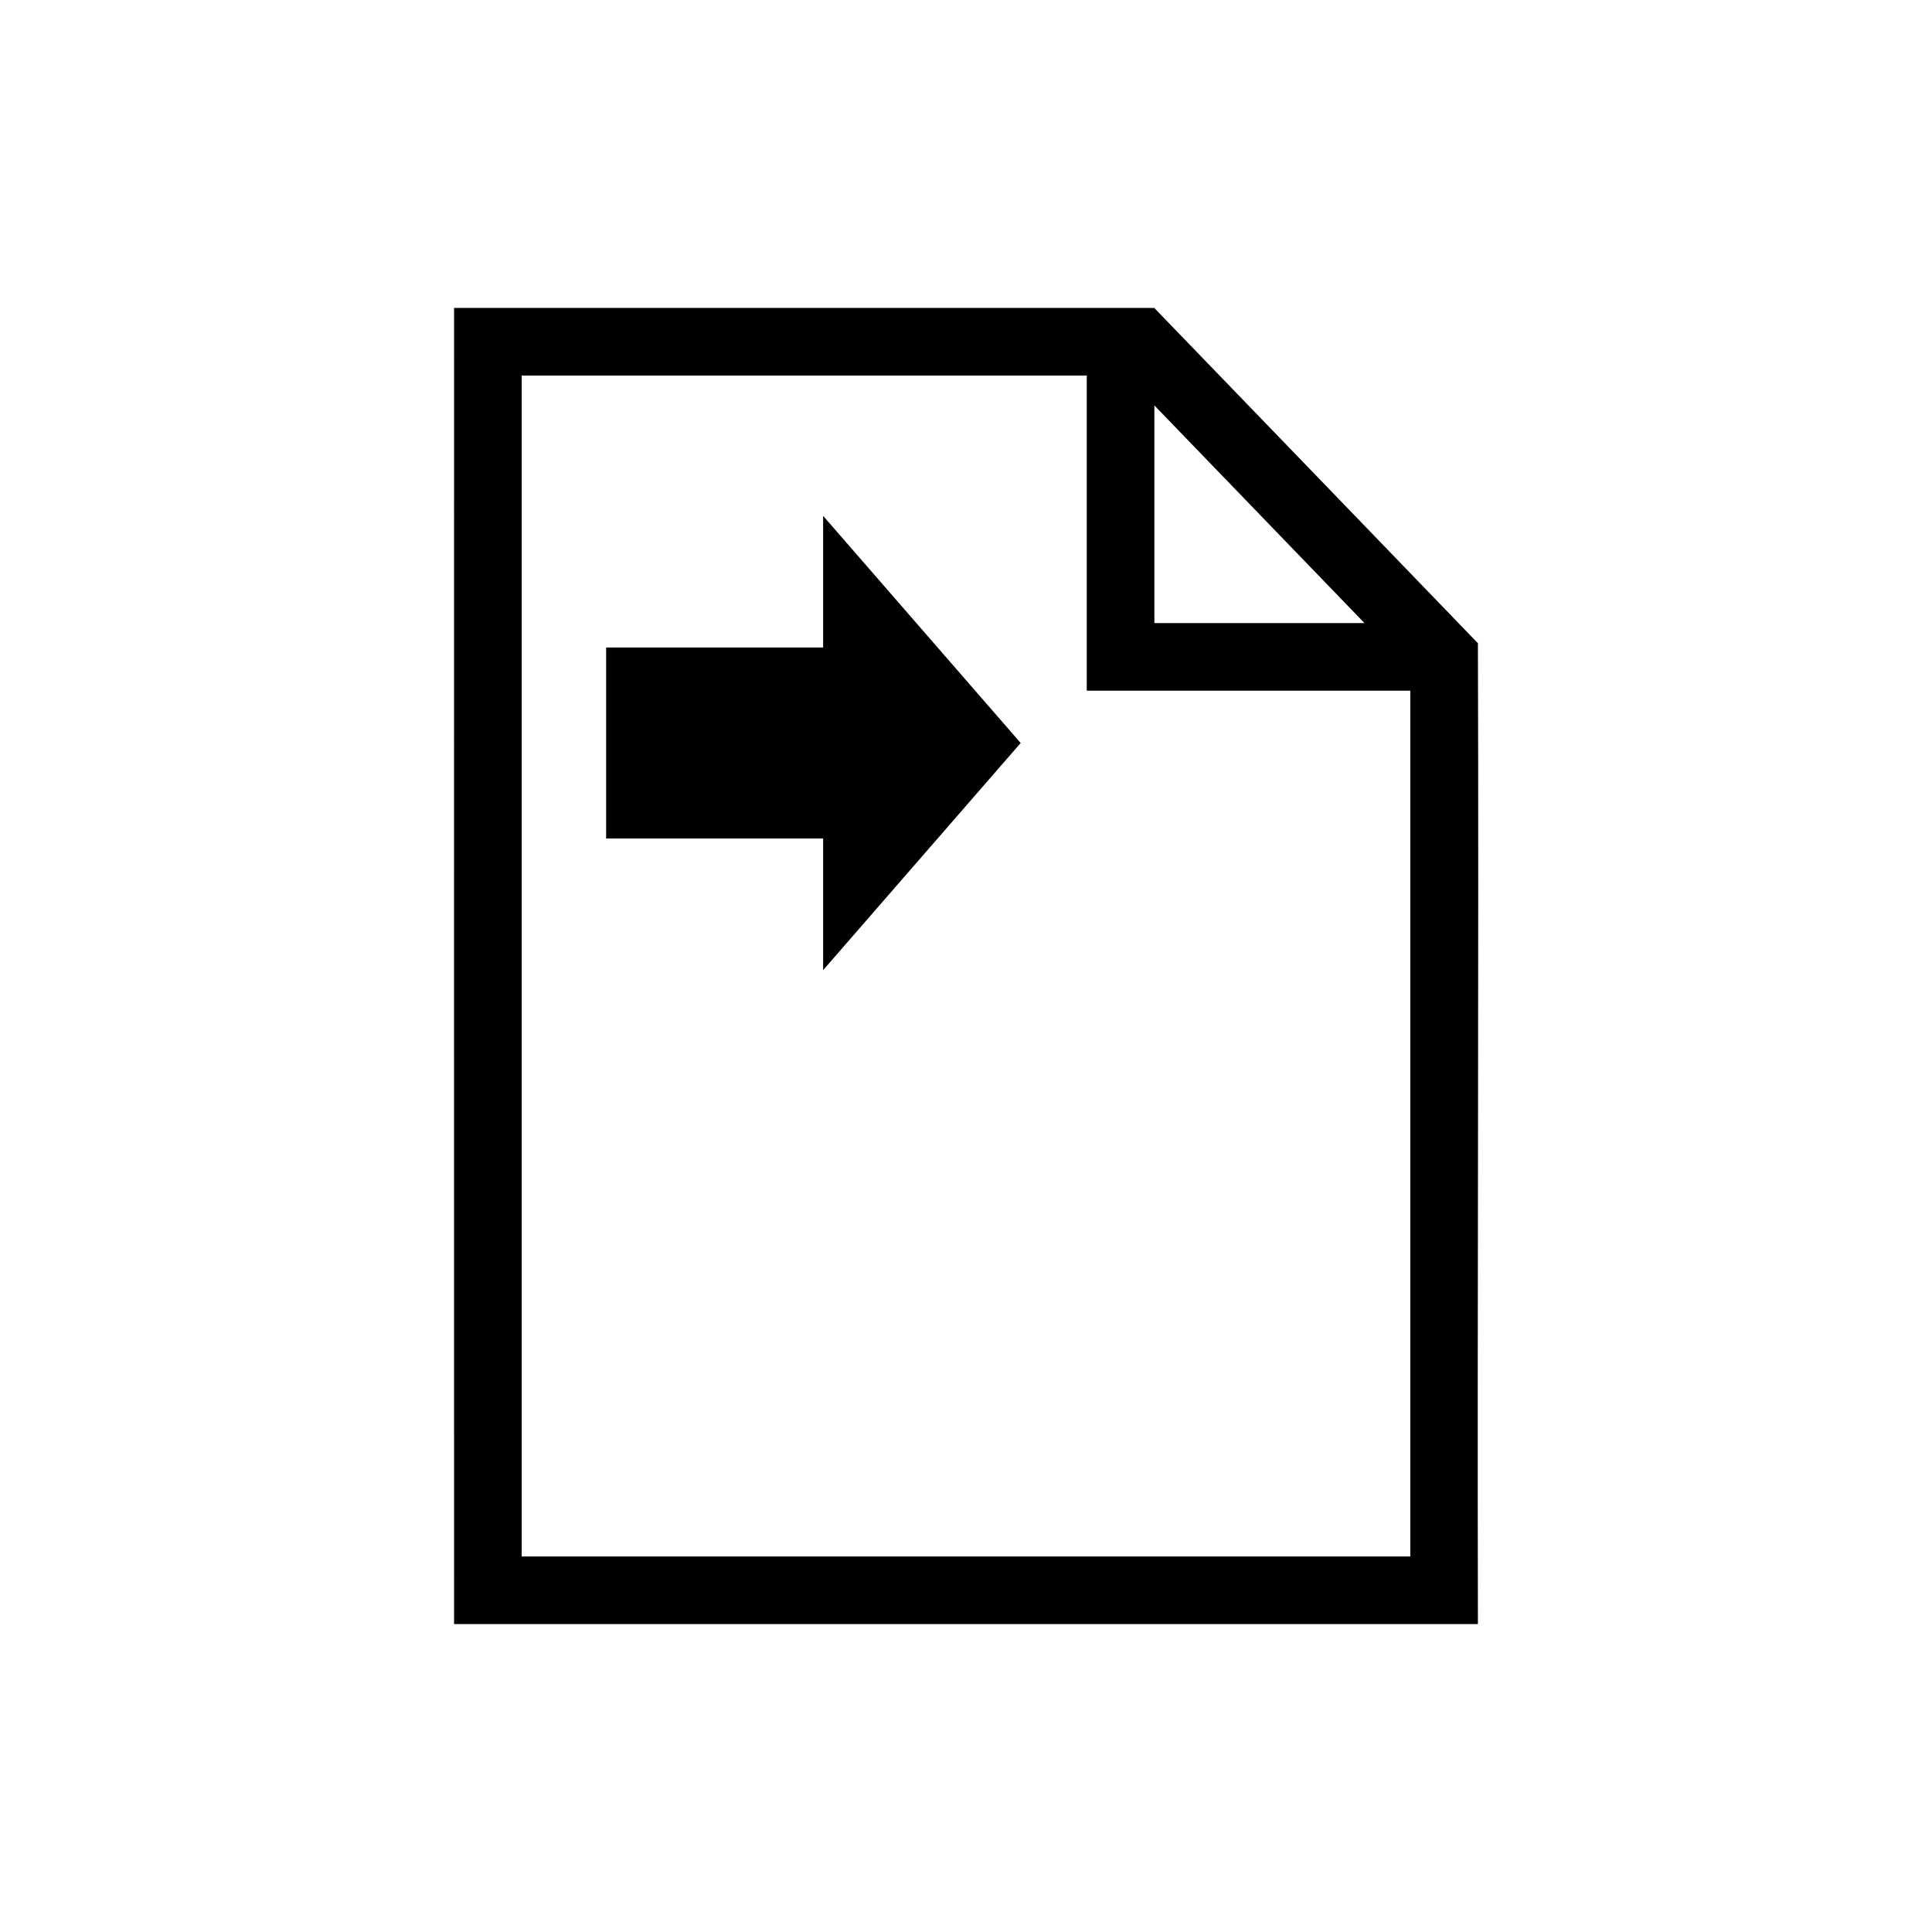 <?xml version="1.0" encoding="UTF-8" standalone="no"?>
<svg
   xmlns:dc="http://purl.org/dc/elements/1.1/"
   xmlns:cc="http://creativecommons.org/ns#"
   xmlns:rdf="http://www.w3.org/1999/02/22-rdf-syntax-ns#"
   xmlns:svg="http://www.w3.org/2000/svg"
   xmlns="http://www.w3.org/2000/svg"
   version="1.1"
   id="svg2"
   viewBox="0 0 2000 2000"
   height="2000"
   width="2000">
  <defs
     id="defs4" />
  <g
     transform="translate(0,947.638)"
     id="layer1">
    <path
       d="m 852.104,-413.617 c 0,45.423 0,90.846 0,136.27 l -224.641,0 0,197.729 224.641,0 0,136.268 204.494,-235.133 z M 470.07,-628.885 c -0.111,450.581 0,909.214 0,1362.494 l 1059.859,0 c -0.758,-337.348 1.05,-680.201 0,-1015.385 C 1413.722,-402.305 1294.852,-525.305 1195,-628.74 l 0,-0.145 -0.139,0 c -241.597,0 -483.194,0 -724.791,0 z m 70,70 584.93,0 0,326.246 334.93,0 0,896.248 -919.859,0 z m 654.93,30.934 217.496,225.312 -217.496,0 z"
       style="color:#000000;font-style:normal;font-variant:normal;font-weight:normal;font-stretch:normal;font-size:medium;line-height:normal;font-family:sans-serif;text-indent:0;text-align:start;text-decoration:none;text-decoration-line:none;text-decoration-style:solid;text-decoration-color:#000000;letter-spacing:normal;word-spacing:normal;text-transform:none;direction:ltr;block-progression:tb;writing-mode:lr-tb;baseline-shift:baseline;text-anchor:start;white-space:normal;clip-rule:nonzero;display:inline;overflow:visible;visibility:visible;opacity:1;isolation:auto;mix-blend-mode:normal;color-interpolation:sRGB;color-interpolation-filters:linearRGB;solid-color:#000000;solid-opacity:1;fill:#000000;fill-opacity:1;fill-rule:nonzero;stroke:none;stroke-width:35;stroke-linecap:round;stroke-linejoin:miter;stroke-miterlimit:4;stroke-dasharray:none;stroke-dashoffset:200;stroke-opacity:1;color-rendering:auto;image-rendering:auto;shape-rendering:auto;text-rendering:auto;enable-background:accumulate"
       id="rect4135" />
  </g>
</svg>
